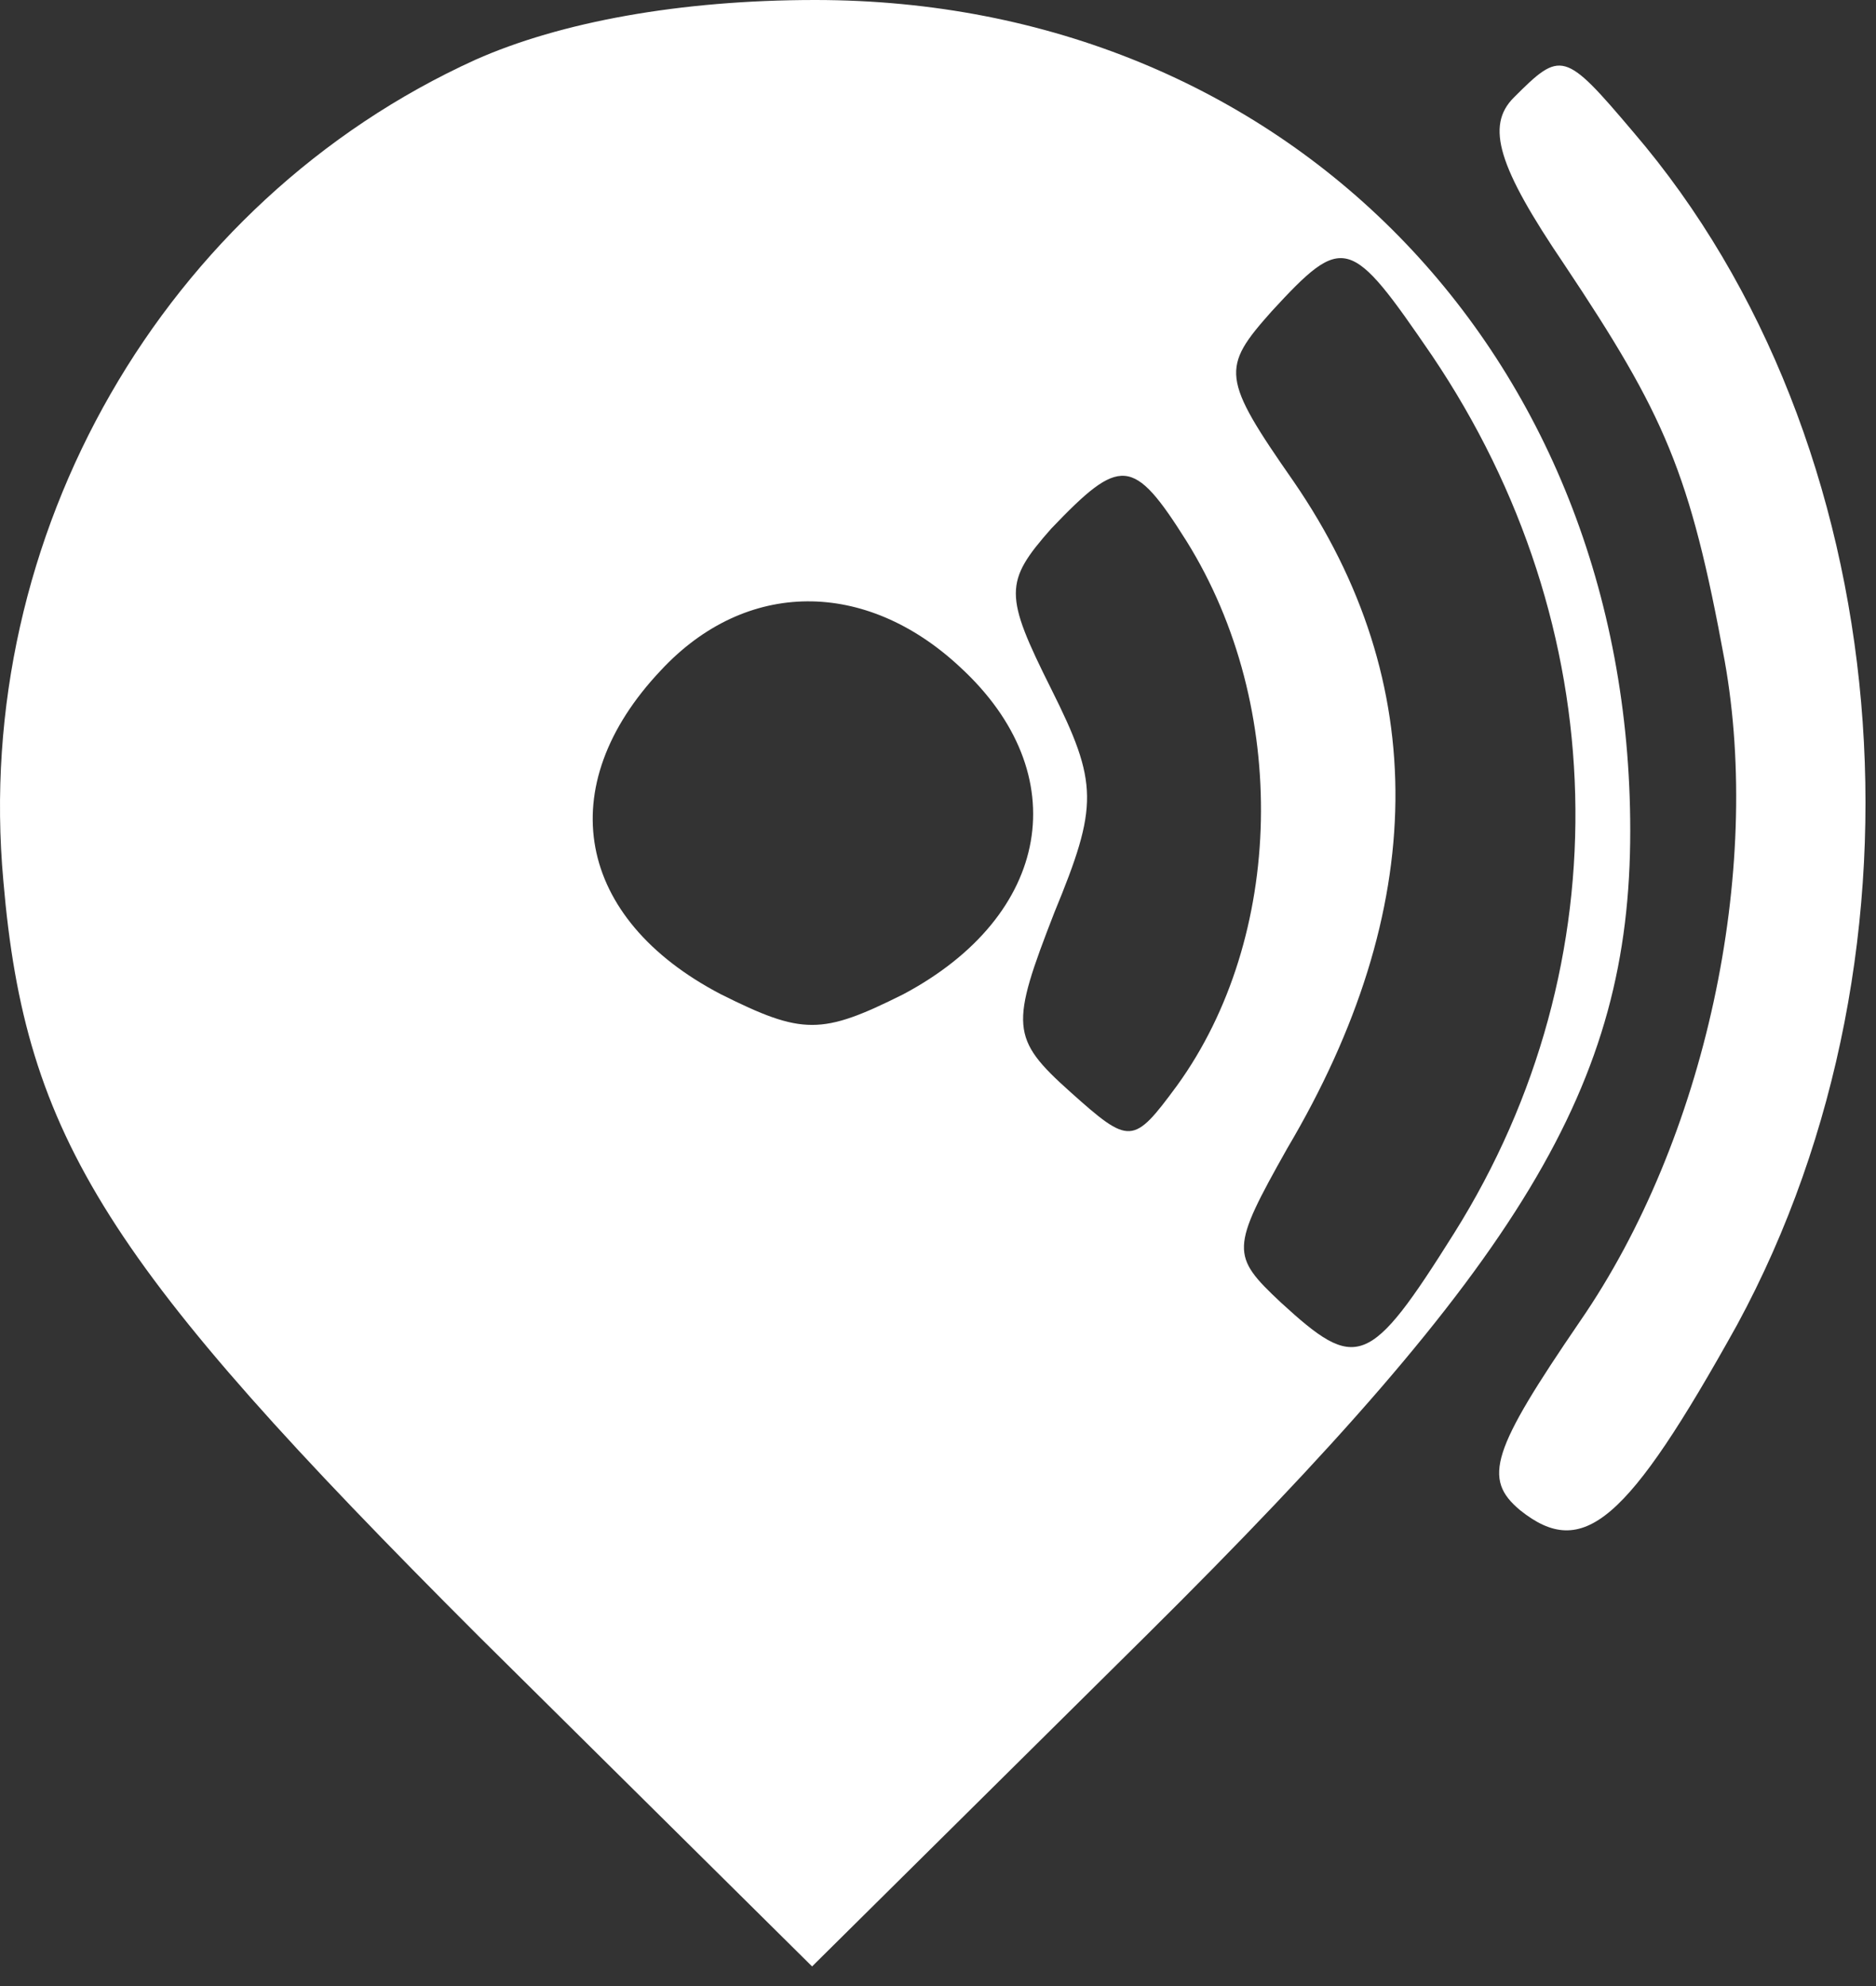 <svg width="68" height="72" viewBox="0 0 68 72" fill="none" xmlns="http://www.w3.org/2000/svg">
<rect x="0" y="0" width="68" height="72" fill="#333333" stroke="none"/>
<path d="M17.231 2.167C5.939 7.3 -1.019 19.391 0.122 31.938C0.92 41.291 3.886 45.853 17.345 59.312L29.436 71.289L41.526 59.312C55.214 45.739 59.092 39.352 59.092 30.113C59.092 12.775 46.545 -1.86265e-06 29.55 -1.86265e-06C24.645 -1.86265e-06 20.311 0.798 17.231 2.167ZM51.906 12.889C58.522 22.698 58.864 34.903 52.705 44.712C49.625 49.617 49.169 49.731 46.431 47.222C44.606 45.511 44.606 45.283 46.659 41.633C51.792 32.964 51.906 24.752 46.888 17.452C44.264 13.688 44.264 13.345 46.089 11.292C48.712 8.441 48.941 8.555 51.906 12.889ZM43.009 19.619C46.773 25.664 46.545 33.991 42.667 39.352C41.07 41.519 40.956 41.519 38.789 39.58C36.622 37.641 36.622 37.184 38.219 33.078C39.816 29.2 39.816 28.402 38.105 24.98C36.394 21.558 36.394 21.102 38.105 19.163C40.614 16.539 41.07 16.539 43.009 19.619ZM34.797 24.181C39.017 28.059 38.105 33.192 32.744 36.044C29.778 37.527 29.094 37.527 26.128 36.044C20.881 33.306 19.969 28.516 23.961 24.295C27.041 20.988 31.375 20.988 34.797 24.181Z" fill="white"/>
<path d="M54.872 3.536C53.845 4.563 54.301 6.046 56.697 9.582C60.347 15.056 61.259 17.11 62.514 23.953C63.883 31.596 61.83 41.291 57.267 47.907C54.073 52.583 53.731 53.61 55.1 54.75C57.381 56.575 58.978 55.206 62.97 48.021C70.384 34.333 68.787 15.969 59.206 4.791C56.697 1.825 56.583 1.825 54.872 3.536Z" fill="white"/>
</svg>
